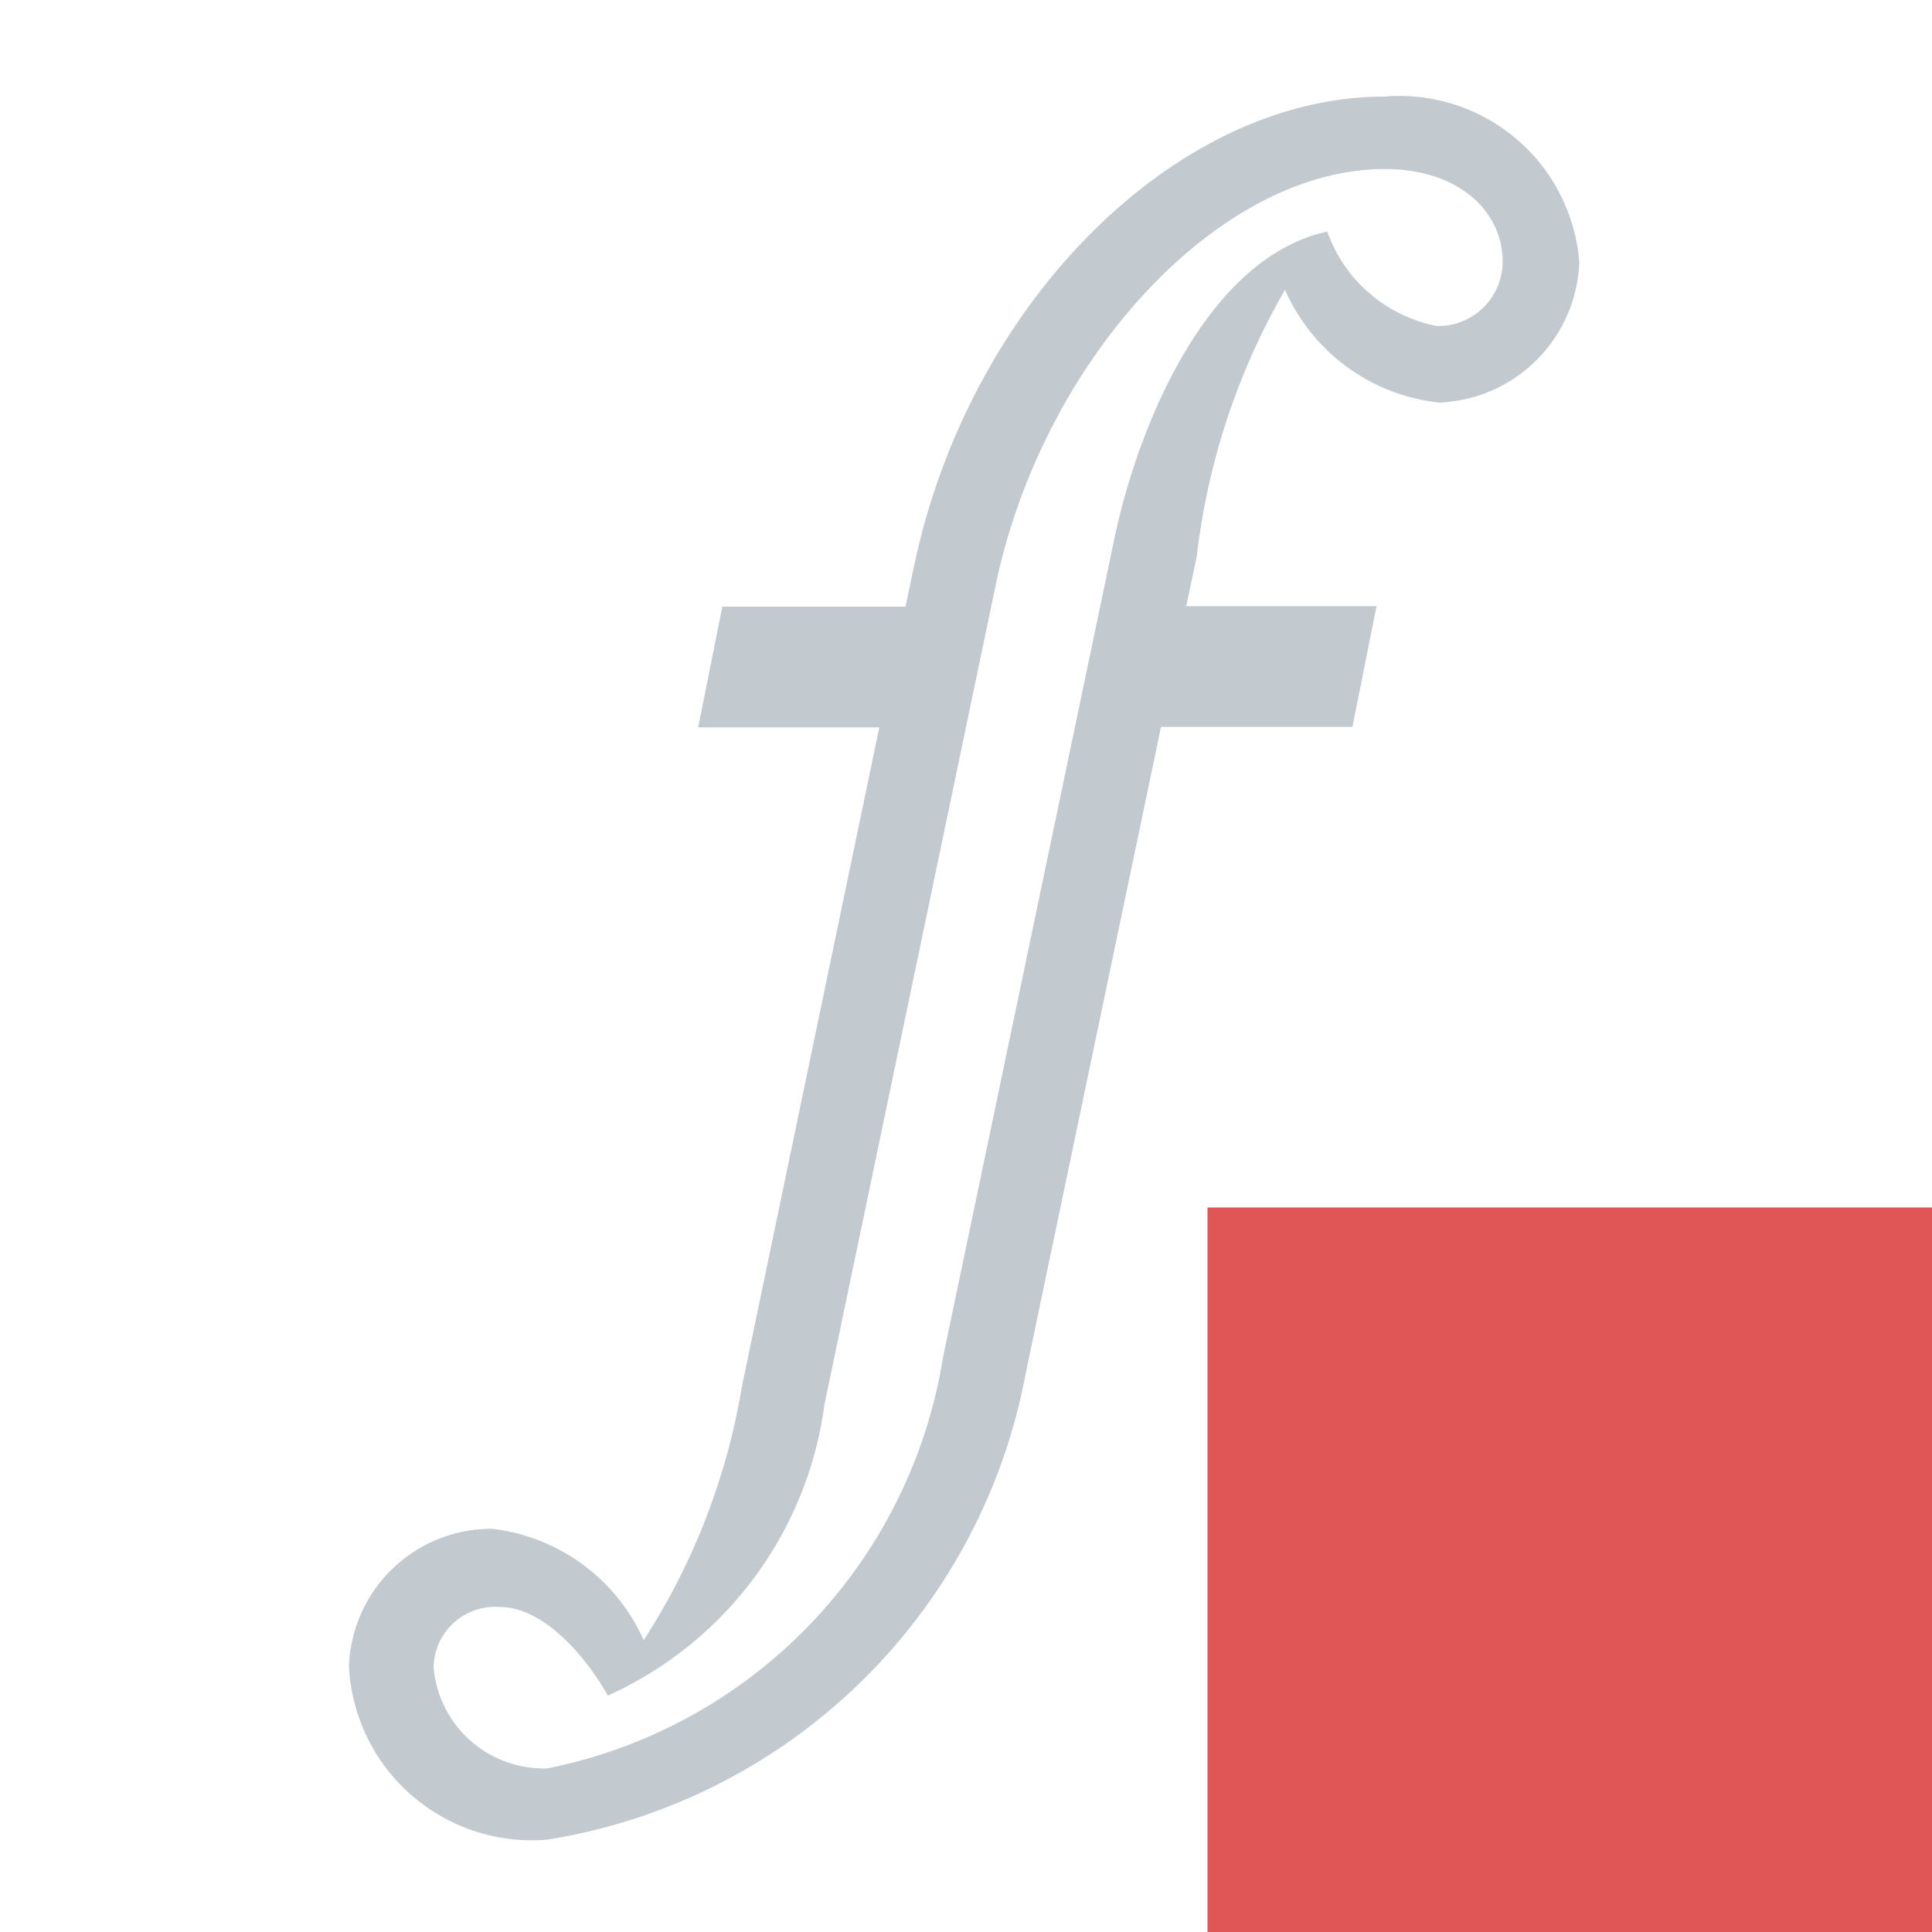 <svg xmlns="http://www.w3.org/2000/svg" width="16" height="16" viewBox="0 0 16 16">
  <path fill="#9aa7b0" d="M11.464.8c-1.735 0-3.45 1.721-3.9 3.916l-.065.308H5.982l-.2 1h1.5l-1.138 5.459a5.532 5.532 0 01-.813 2.1 1.576 1.576 0 00-1.253-.922 1.18 1.18 0 00-1.188 1.141 1.516 1.516 0 001.644 1.433 4.8 4.8 0 003.96-3.859L9.615 6.02H11.2l.2-1H9.824l.087-.413a5.739 5.739 0 01.731-2.207 1.577 1.577 0 001.277.934 1.208 1.208 0 001.16-1.162A1.493 1.493 0 0011.464.8zm.436 1.9a1.206 1.206 0 01-.908-.782c-1 .216-1.572 1.62-1.765 2.551l-1.417 6.77a4.141 4.141 0 01-3.276 3.406.915.915 0 01-.943-.836.509.509 0 01.552-.5c.334 0 .68.361.891.733a3.091 3.091 0 001.794-2.412l1.416-6.776C8.628 3 10.076 1.4 11.468 1.4c.618 0 .976.354.976.766a.533.533 0 01-.544.534z" opacity=".6"/>
  <path fill="#e05555" d="M10 10h6v6h-6z"/>
</svg>
